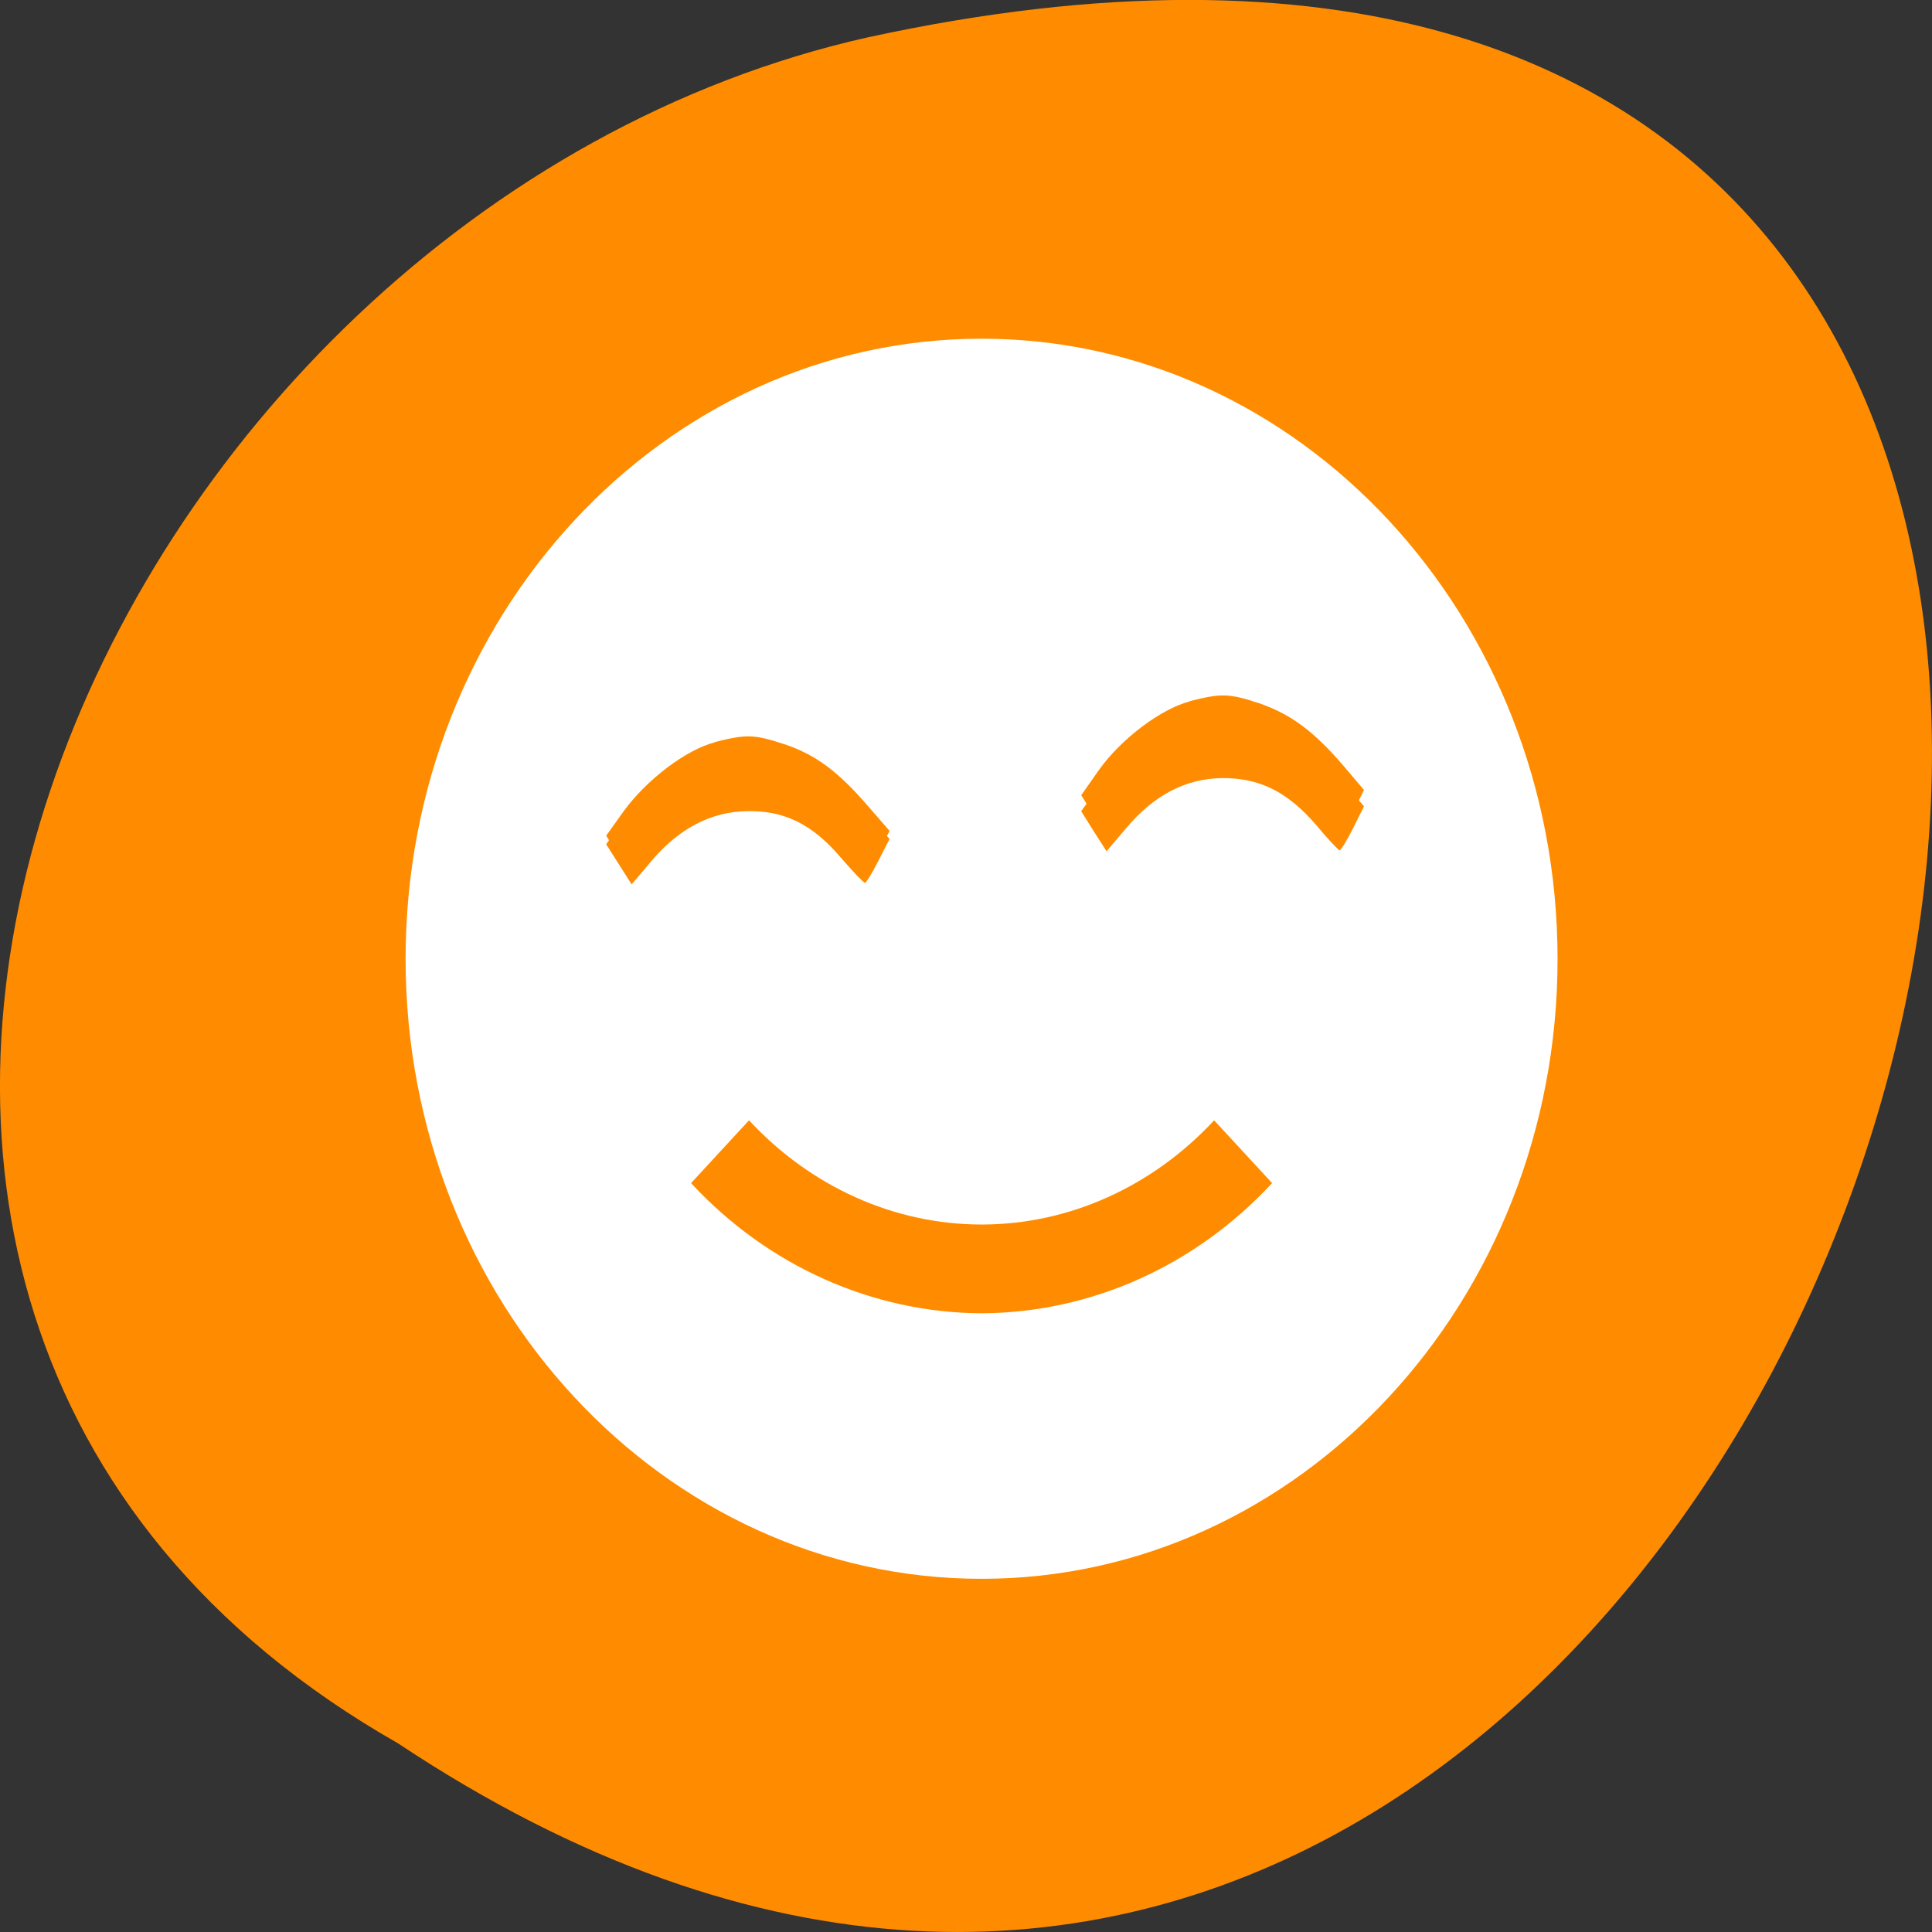 <svg xmlns="http://www.w3.org/2000/svg" viewBox="0 0 16 16"><rect x="0" y="0" width="16" height="16" fill="#333333" stroke="none"/><path d="M 3.297 14.438 C 15.328 22.438 22.734 -3.066 7.188 0.309 C 0.762 1.75 -3.141 10.773 3.297 14.438 " style="fill:#ff8c00"/><path d="m 8.129 2.805 c -2.633 0 -4.77 2.301 -4.77 5.137 c 0 2.832 2.137 5.133 4.77 5.133 c 2.633 0 4.77 -2.301 4.77 -5.133 c 0 -2.836 -2.137 -5.137 -4.77 -5.137 m -1.926 6.473 c 0.512 0.551 1.203 0.863 1.926 0.863 c 0.723 0 1.414 -0.312 1.926 -0.863 l 0.48 0.52 c -0.637 0.688 -1.504 1.074 -2.406 1.078 c -0.902 -0.004 -1.77 -0.391 -2.406 -1.078" style="fill:#fff"/><g style="fill:#ff8c00;fill-rule:evenodd"><path d="m 5.918 6.148 c -0.238 0.062 -0.562 0.309 -0.75 0.566 l -0.148 0.207 l 0.211 0.336 l 0.156 -0.188 c 0.23 -0.277 0.5 -0.418 0.797 -0.422 c 0.312 -0.004 0.547 0.113 0.785 0.391 c 0.098 0.113 0.184 0.207 0.195 0.207 c 0.008 0 0.059 -0.082 0.109 -0.184 l 0.094 -0.18 l -0.18 -0.207 c -0.246 -0.285 -0.434 -0.426 -0.695 -0.512 c -0.25 -0.082 -0.312 -0.082 -0.574 -0.016"/><path d="m 9.852 5.809 c -0.238 0.062 -0.566 0.309 -0.75 0.566 l -0.148 0.211 l 0.105 0.164 l 0.105 0.168 l 0.156 -0.188 c 0.23 -0.273 0.496 -0.414 0.797 -0.418 c 0.312 -0.008 0.547 0.109 0.785 0.387 c 0.094 0.113 0.184 0.207 0.191 0.207 c 0.012 0 0.062 -0.082 0.113 -0.18 l 0.09 -0.184 l -0.176 -0.207 c -0.246 -0.285 -0.434 -0.422 -0.695 -0.512 c -0.25 -0.082 -0.312 -0.082 -0.574 -0.016"/><path d="m 9.852 5.945 c -0.238 0.062 -0.566 0.309 -0.75 0.566 l -0.148 0.207 l 0.105 0.168 l 0.105 0.164 l 0.156 -0.184 c 0.23 -0.277 0.496 -0.418 0.797 -0.422 c 0.312 -0.004 0.547 0.113 0.785 0.391 c 0.094 0.113 0.184 0.207 0.191 0.207 c 0.012 0 0.062 -0.082 0.113 -0.184 l 0.09 -0.18 l -0.176 -0.207 c -0.246 -0.285 -0.434 -0.426 -0.695 -0.512 c -0.25 -0.082 -0.312 -0.086 -0.574 -0.016"/><path d="m 5.918 6.215 c -0.238 0.062 -0.562 0.309 -0.75 0.566 l -0.148 0.211 l 0.211 0.332 l 0.156 -0.184 c 0.23 -0.277 0.5 -0.418 0.797 -0.422 c 0.312 -0.008 0.547 0.109 0.785 0.391 c 0.098 0.113 0.184 0.203 0.195 0.203 c 0.008 0 0.059 -0.082 0.109 -0.18 l 0.094 -0.184 l -0.18 -0.207 c -0.246 -0.285 -0.434 -0.422 -0.695 -0.512 c -0.25 -0.082 -0.312 -0.082 -0.574 -0.016"/></g></svg>